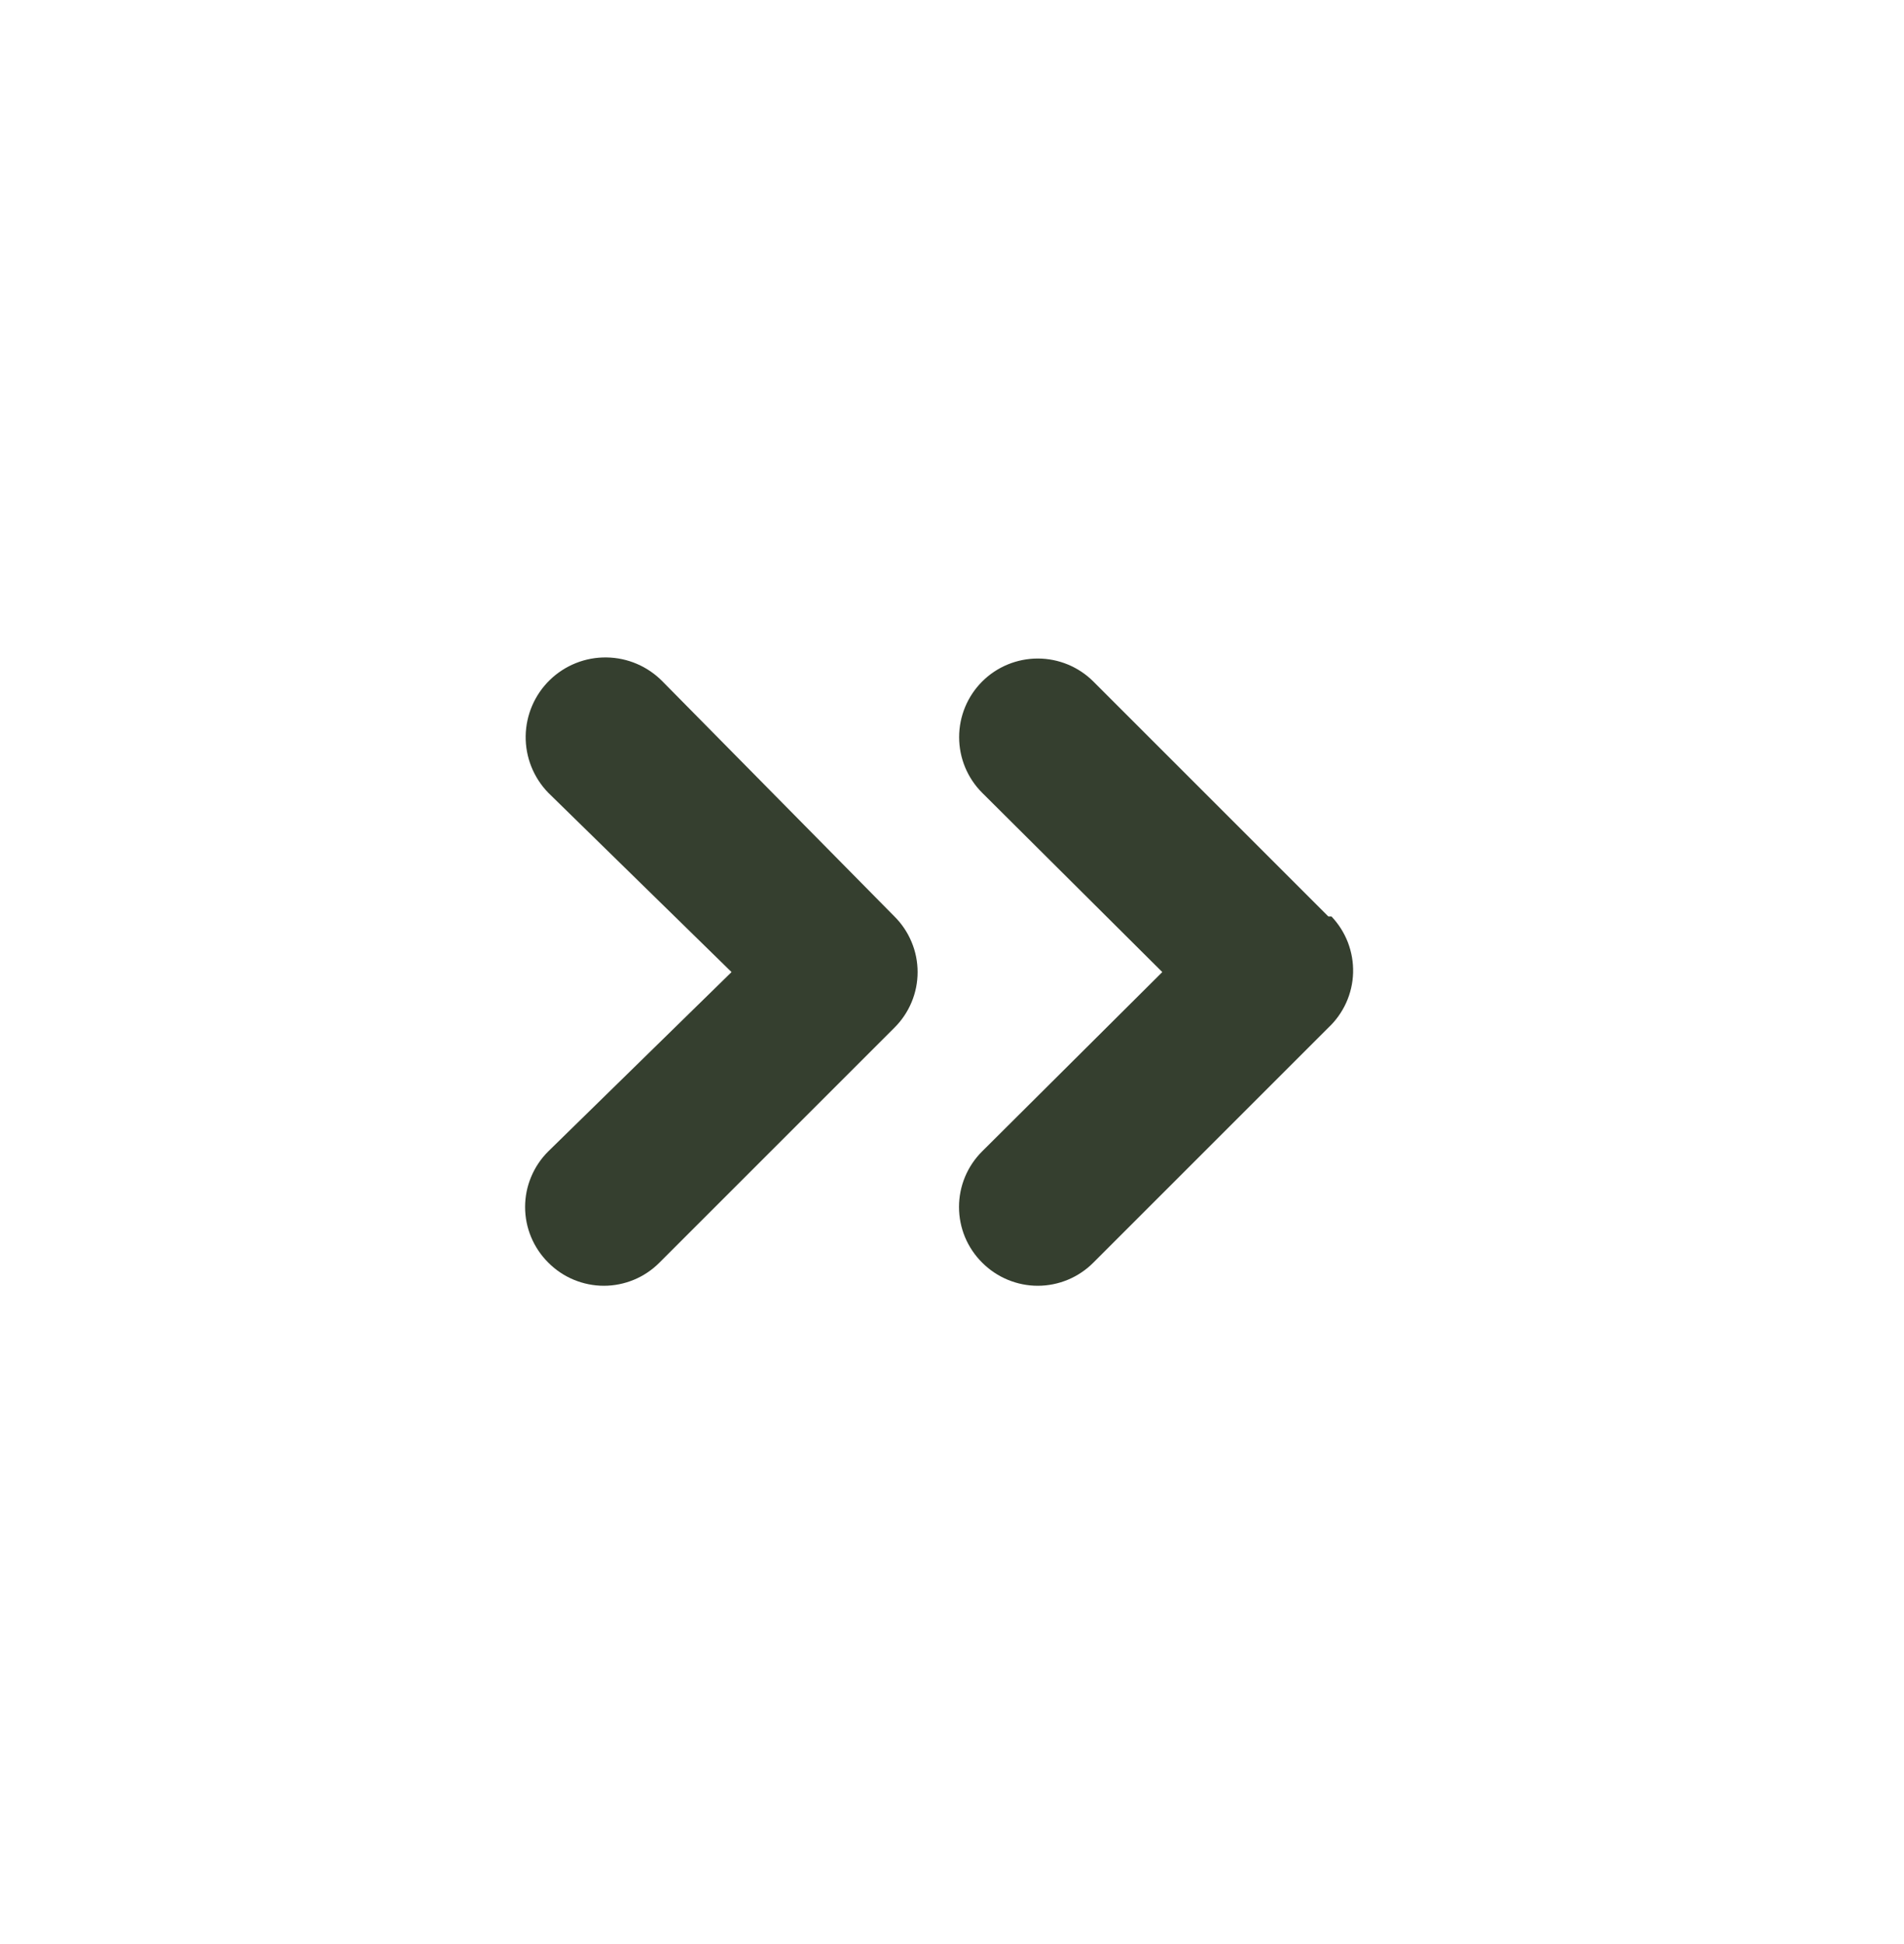 <svg width="47" height="48" viewBox="0 0 47 48" fill="none" xmlns="http://www.w3.org/2000/svg">
<path d="M16.357 16.827C15.992 16.453 15.495 16.239 14.973 16.232C14.45 16.224 13.947 16.425 13.572 16.789C13.198 17.153 12.984 17.651 12.976 18.173C12.969 18.695 13.17 19.198 13.534 19.573L18.058 24L13.534 28.427C13.353 28.607 13.209 28.821 13.111 29.057C13.012 29.292 12.962 29.545 12.962 29.8C12.962 30.055 13.012 30.308 13.111 30.544C13.209 30.779 13.353 30.993 13.534 31.173C13.713 31.354 13.927 31.498 14.163 31.596C14.399 31.694 14.651 31.745 14.906 31.745C15.162 31.745 15.414 31.694 15.65 31.596C15.886 31.498 16.099 31.354 16.279 31.173L22.079 25.373C22.26 25.193 22.404 24.979 22.502 24.744C22.601 24.508 22.651 24.255 22.651 24C22.651 23.745 22.601 23.492 22.502 23.257C22.404 23.021 22.26 22.807 22.079 22.627L16.357 16.827ZM32.79 22.627L26.99 16.827C26.626 16.463 26.132 16.259 25.617 16.259C25.102 16.259 24.608 16.463 24.244 16.827C23.88 17.192 23.676 17.685 23.676 18.2C23.676 18.715 23.88 19.209 24.244 19.573L28.691 24L24.244 28.427C24.063 28.607 23.919 28.821 23.821 29.057C23.723 29.292 23.673 29.545 23.673 29.8C23.673 30.055 23.723 30.308 23.821 30.544C23.919 30.779 24.063 30.993 24.244 31.173C24.424 31.354 24.638 31.498 24.874 31.596C25.109 31.694 25.362 31.745 25.617 31.745C25.872 31.745 26.125 31.694 26.361 31.596C26.596 31.498 26.81 31.354 26.99 31.173L32.79 25.373C32.976 25.198 33.126 24.988 33.231 24.756C33.336 24.523 33.394 24.271 33.401 24.016C33.408 23.761 33.364 23.507 33.273 23.268C33.181 23.03 33.043 22.812 32.867 22.627H32.79Z" fill="#353F2F"/>
</svg>
